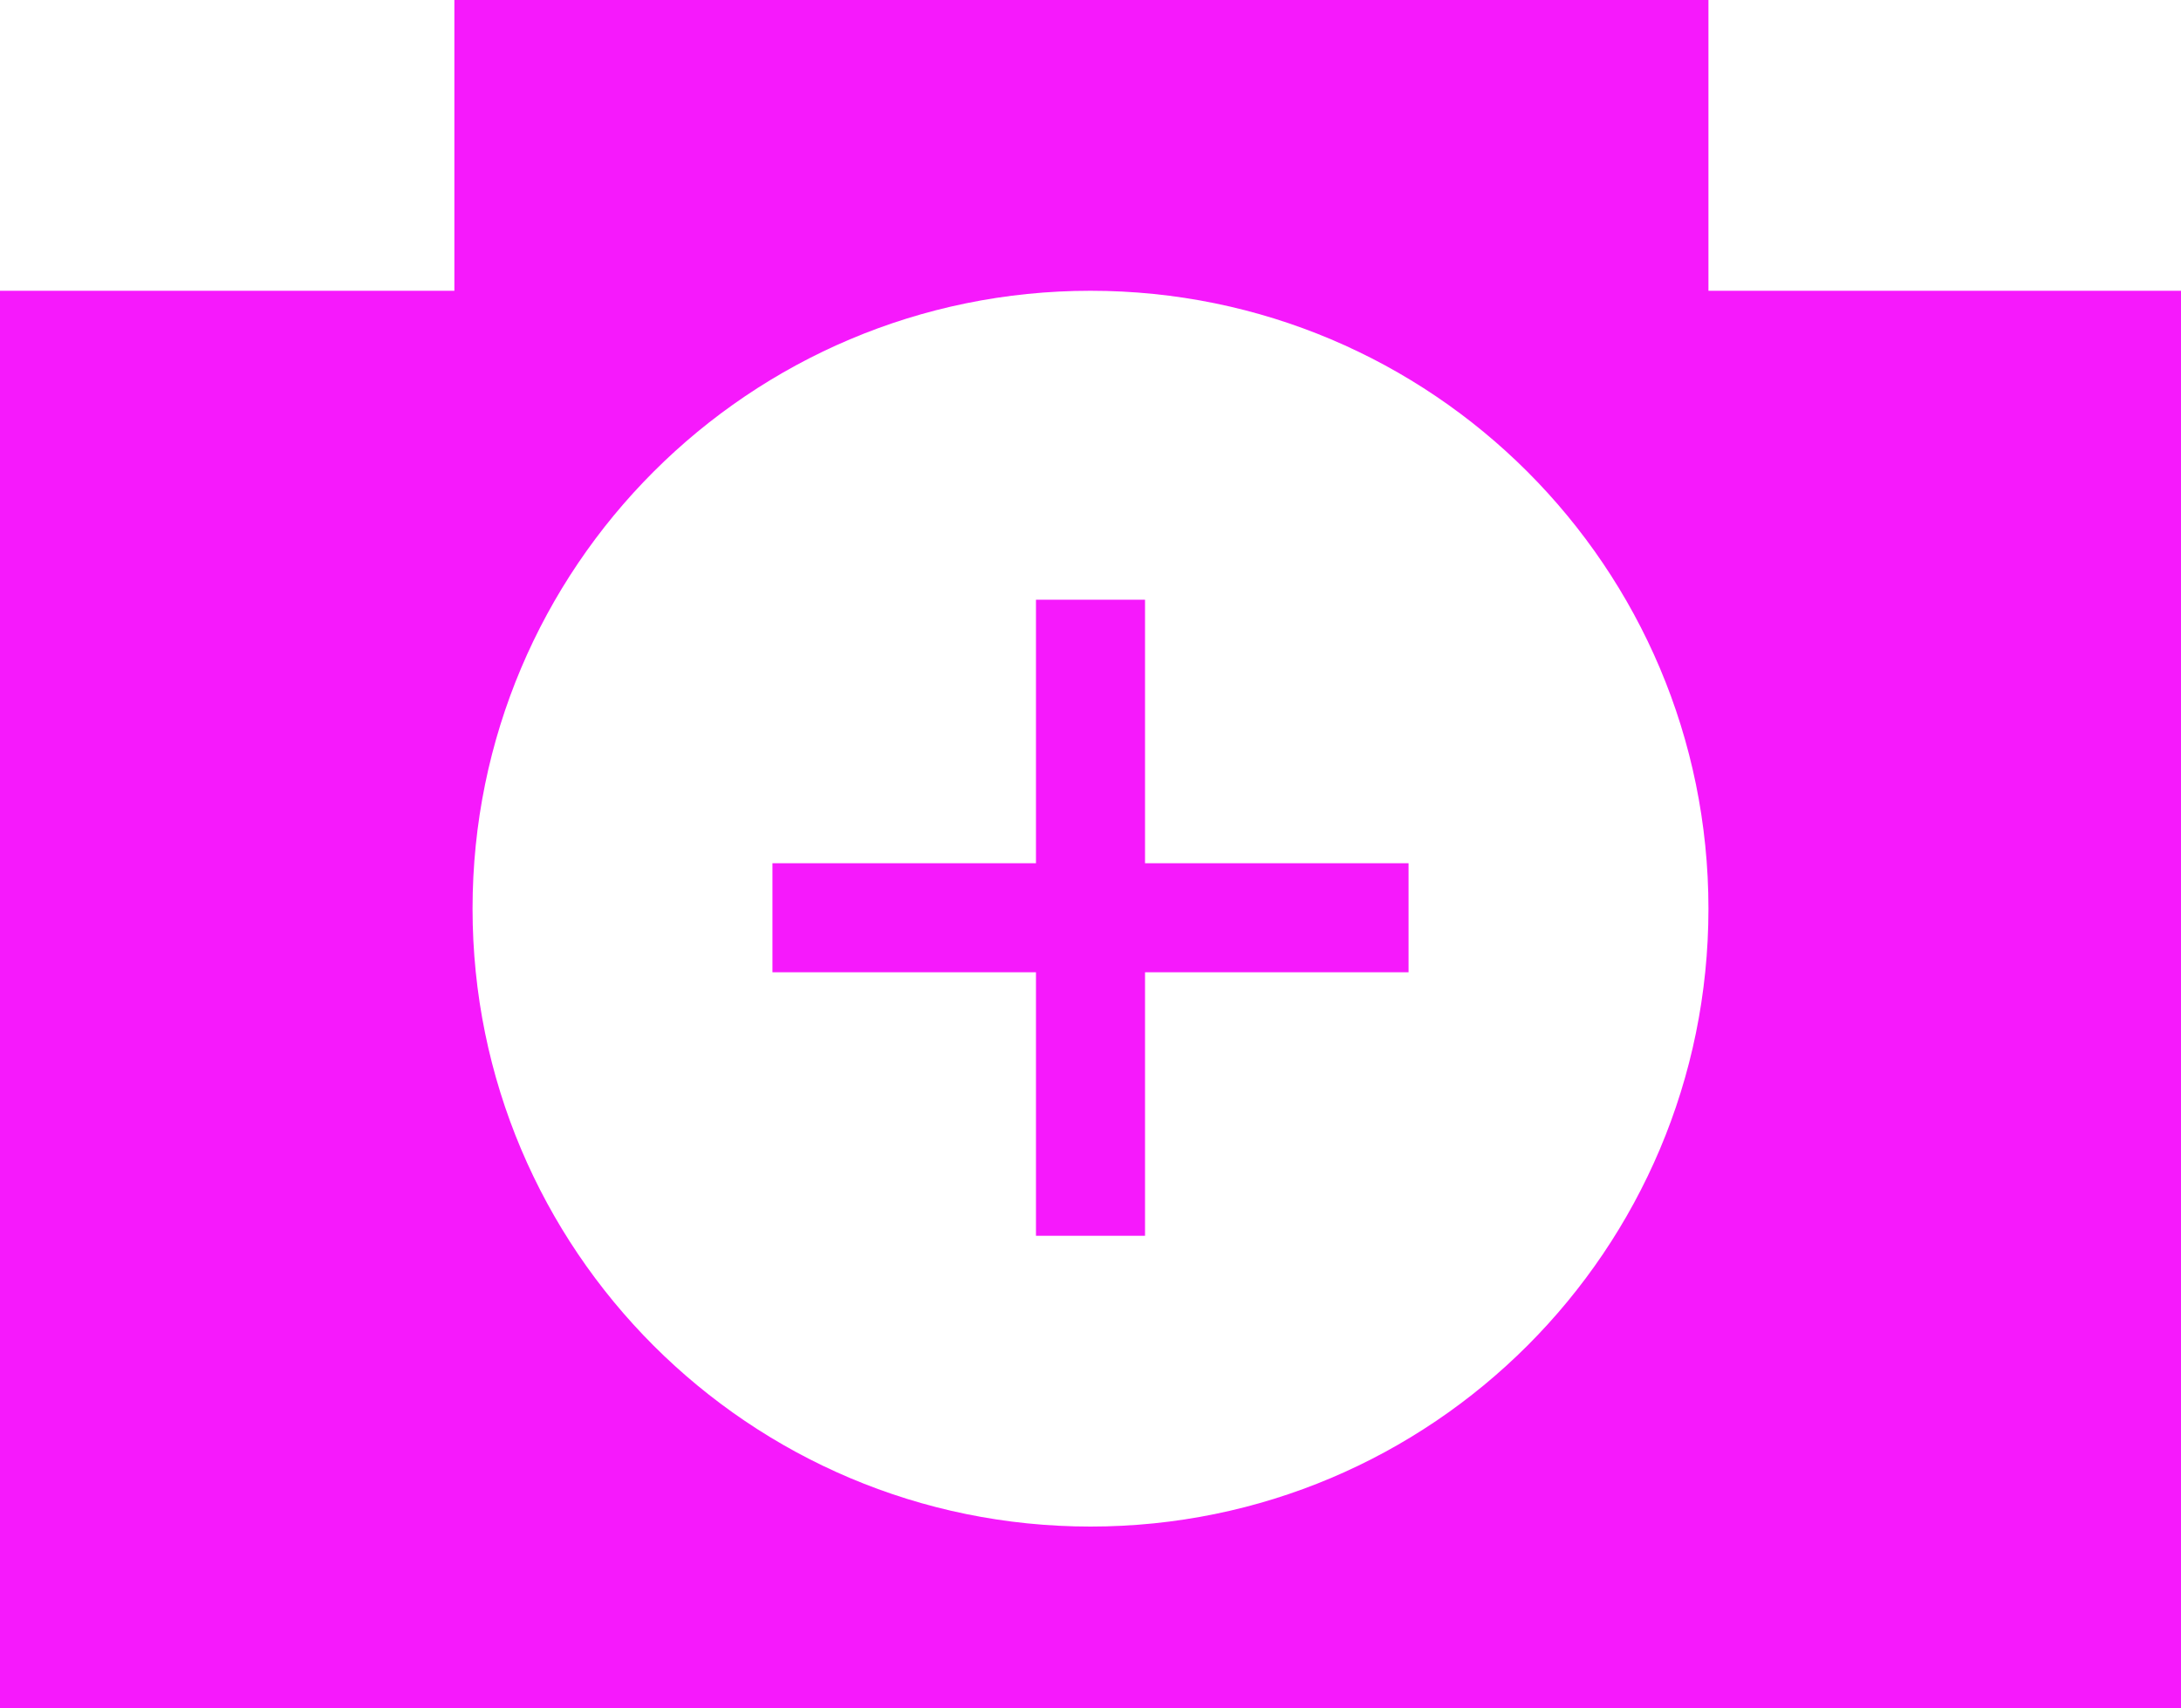<svg width="120" height="94" viewBox="0 0 120 94" fill="none" xmlns="http://www.w3.org/2000/svg">
<path fill-rule="evenodd" clip-rule="evenodd" d="M25 0H94V16H120V94H0V16H25V0ZM60 84C78.778 84 94 68.778 94 50C94 31.222 78.778 16 60 16C41.222 16 26 31.222 26 50C26 68.778 41.222 84 60 84Z" fill="#F619FC"/>
<path fill-rule="evenodd" clip-rule="evenodd" d="M63 33H57V47.5L42.5 47.5V53.5H57V68H63V53.5H77.5V47.5L63 47.5V33Z" fill="#F619FC"/>
</svg>